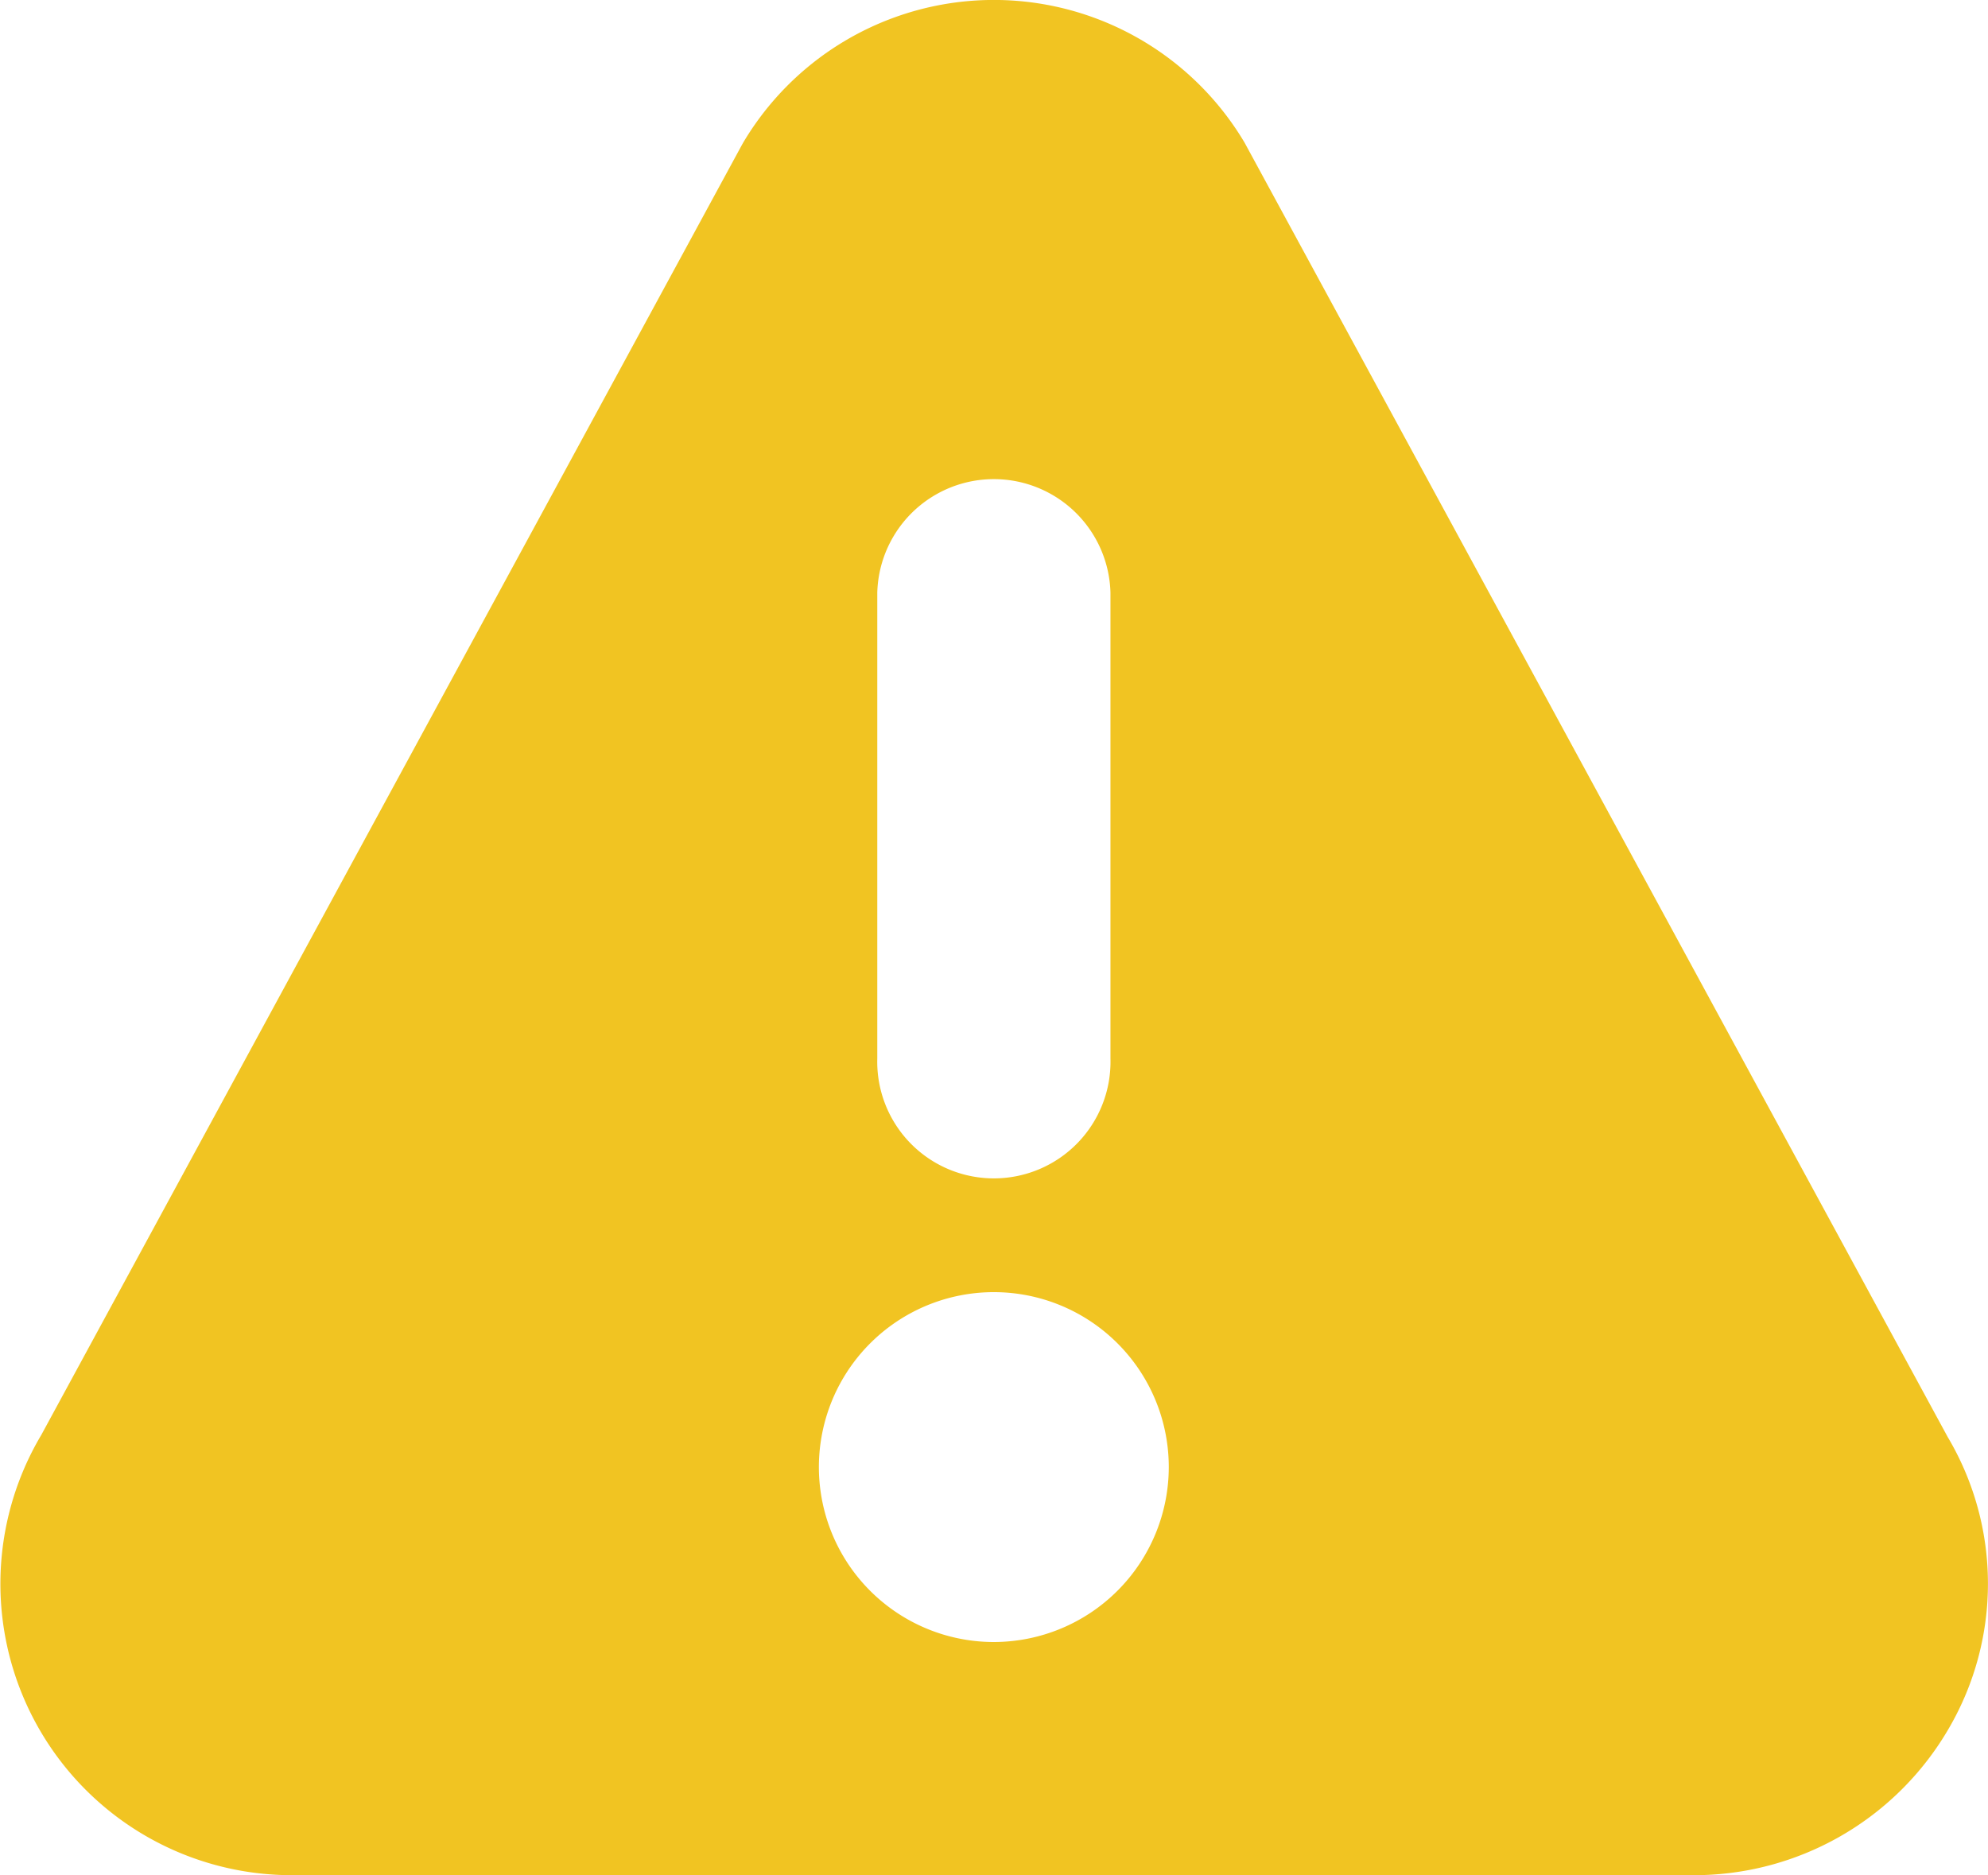 <svg xmlns="http://www.w3.org/2000/svg" width="24" height="22.639" viewBox="0 0 24 22.639"><defs><style>.a{fill:#f1c422;}</style></defs><path class="a" d="M23.514,31.867,15.026,16.241a3.52,3.52,0,0,0-6.053,0l-.014.025L.5,31.842a3.518,3.518,0,0,0,3.026,5.316h16.9a3.556,3.556,0,0,0,3.106-1.779A3.469,3.469,0,0,0,23.514,31.867ZM10.592,21.674a1.408,1.408,0,0,1,2.815,0V27.3a1.408,1.408,0,1,1-2.815,0V21.674ZM12,34.343a2.112,2.112,0,1,1,2.111-2.112A2.114,2.114,0,0,1,12,34.343Z" transform="translate(-0.001 -14.519)"/></svg>